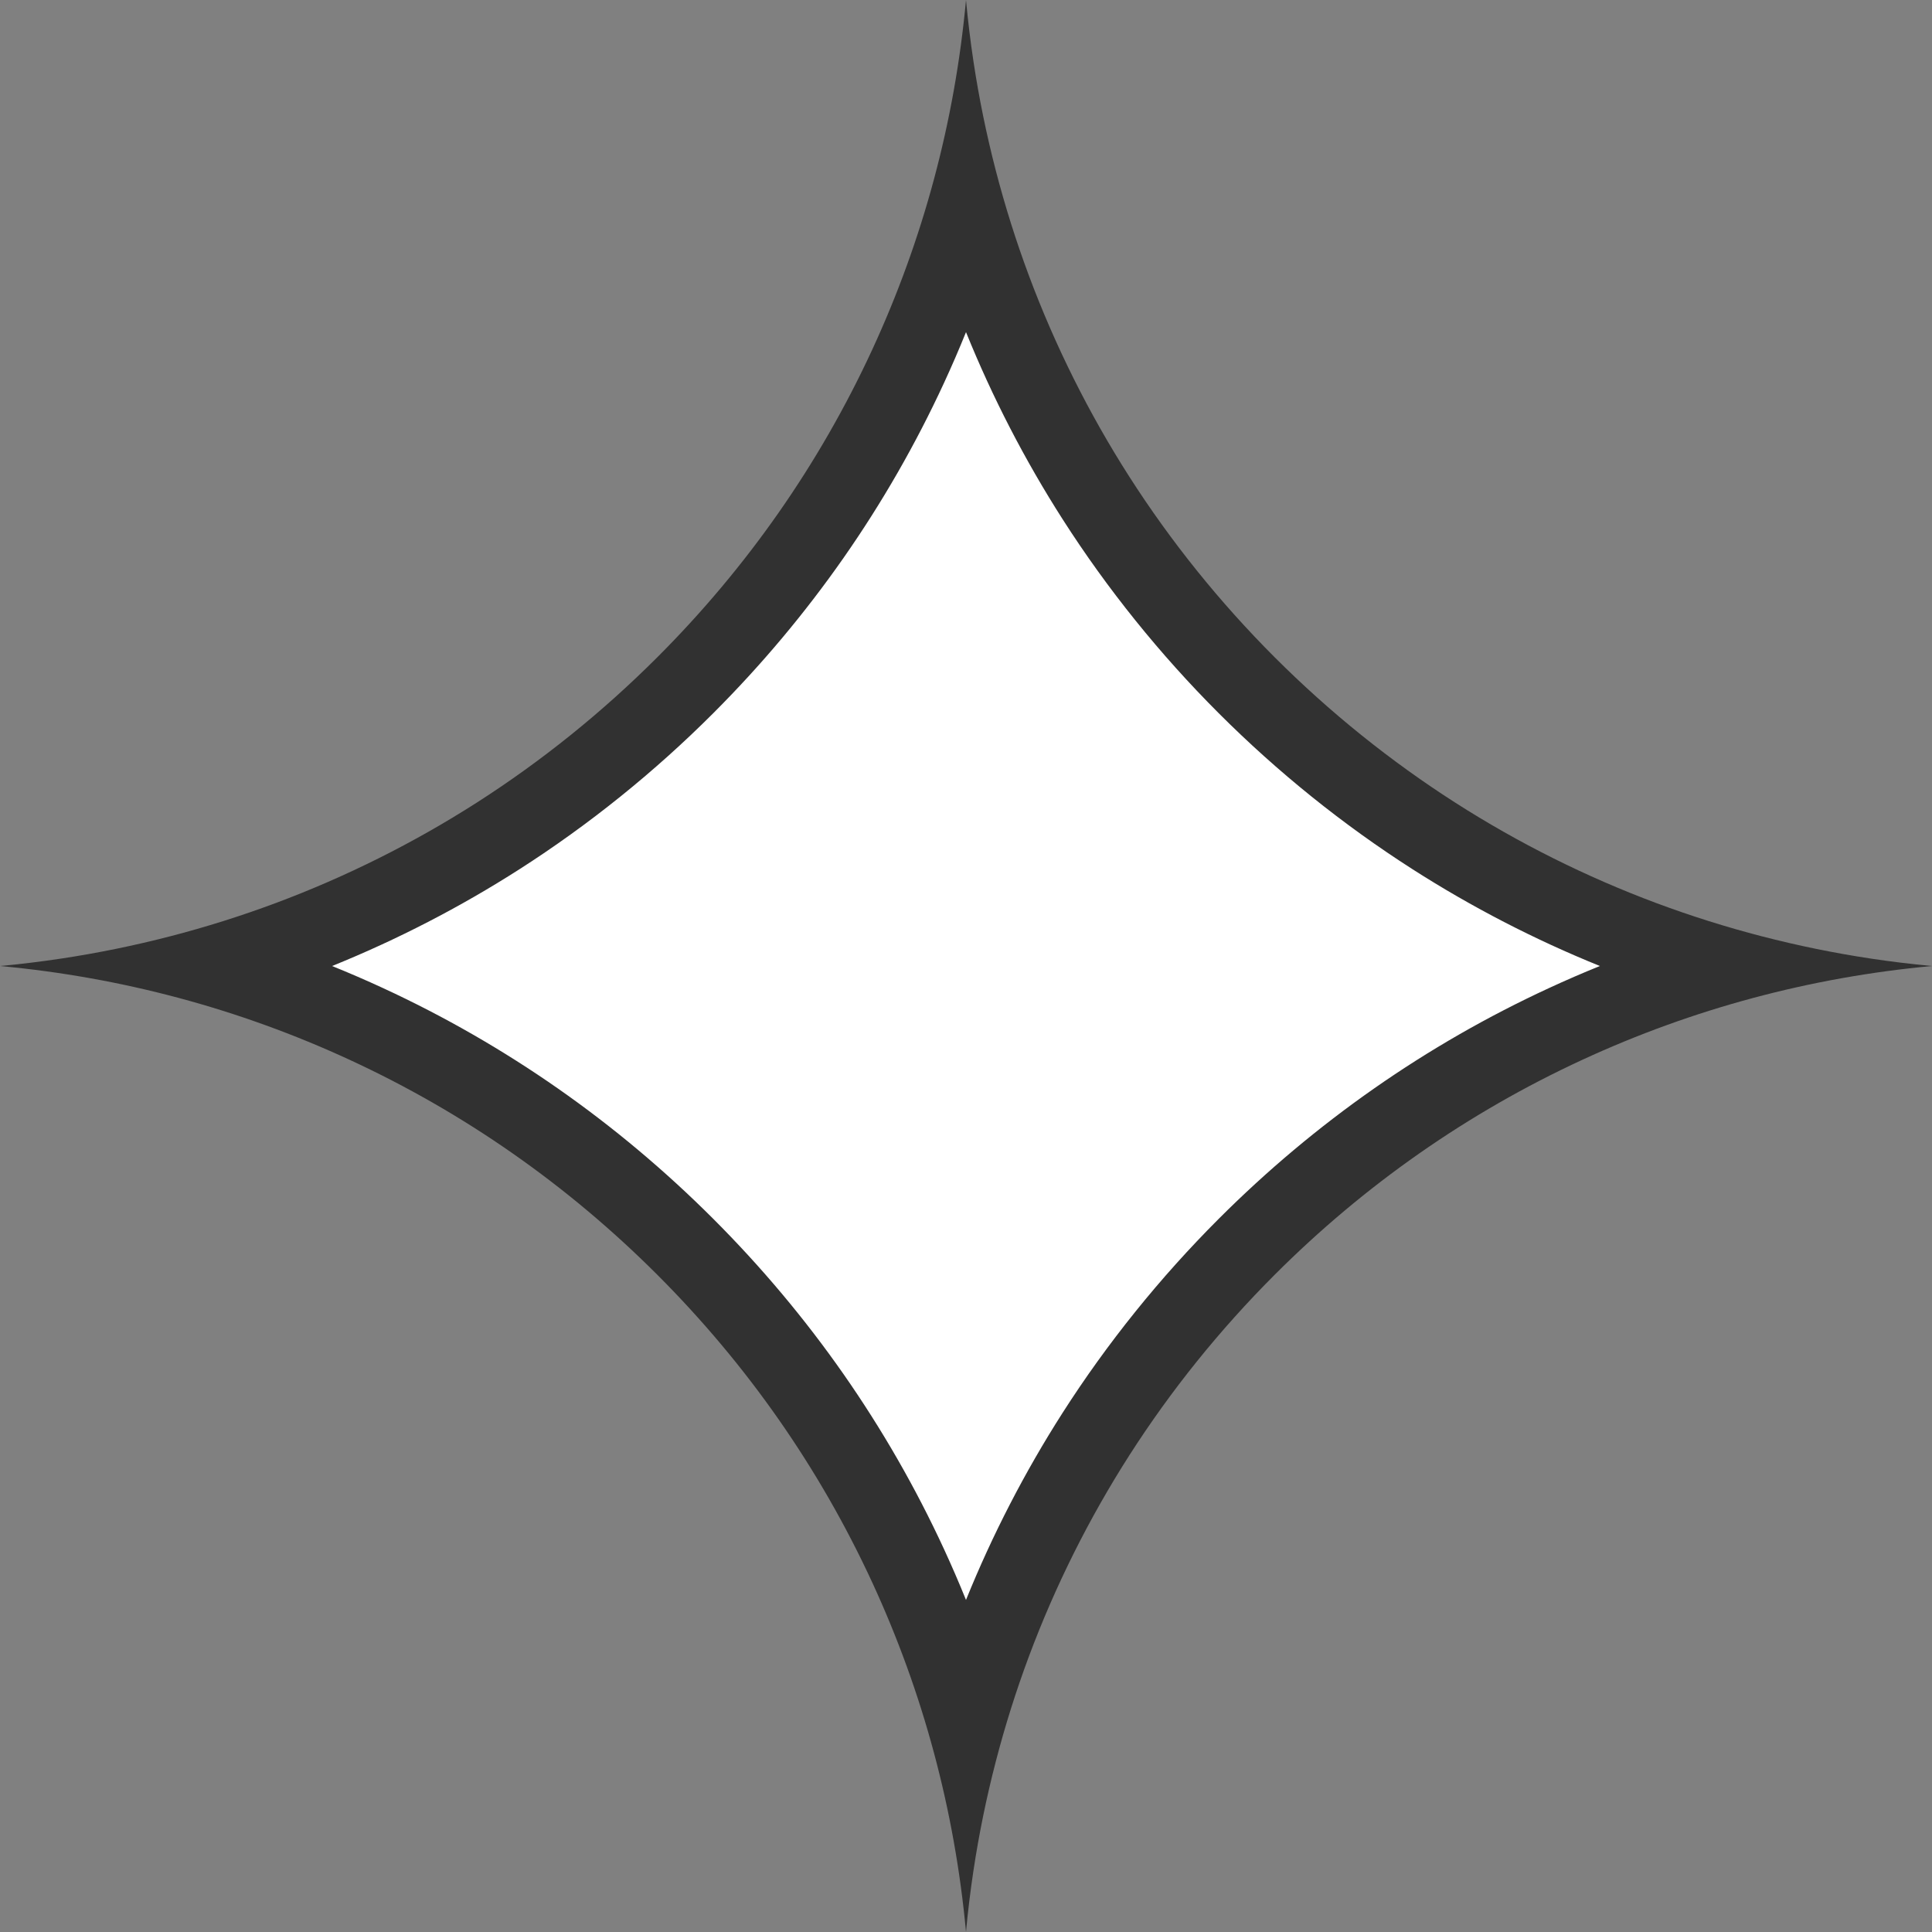 <svg xmlns="http://www.w3.org/2000/svg" width="122.098" height="122.098" viewBox="0 0 122.098 122.098">
  <rect x="0" y="0" width="122.098" height="122.098" fill="#808080" stroke="none"/>
  <g id="Subtraction_84" data-name="Subtraction 84" transform="translate(61.049) rotate(45)" fill="#fff">
    <path d="M 9.448 76.887 C 10.284 75.368 11.062 73.819 11.78 72.245 C 13.821 67.774 15.39 63.073 16.445 58.272 C 17.528 53.341 18.077 48.26 18.077 43.169 C 18.077 34.847 16.632 26.701 13.783 18.958 C 12.575 15.674 11.128 12.499 9.452 9.449 C 10.971 10.285 12.52 11.063 14.094 11.781 C 18.566 13.822 23.267 15.392 28.067 16.446 C 32.996 17.529 38.077 18.078 43.169 18.078 C 48.259 18.078 53.34 17.529 58.271 16.446 C 63.07 15.392 67.771 13.823 72.244 11.781 C 73.818 11.062 75.367 10.284 76.887 9.448 C 75.21 12.499 73.763 15.675 72.555 18.959 C 69.705 26.701 68.26 34.847 68.26 43.169 C 68.26 48.261 68.809 53.342 69.892 58.272 C 70.946 63.071 72.516 67.772 74.557 72.245 C 75.275 73.818 76.053 75.367 76.889 76.887 C 73.838 75.211 70.663 73.764 67.379 72.556 C 59.637 69.706 51.491 68.261 43.169 68.261 C 34.846 68.261 26.701 69.706 18.958 72.556 C 15.674 73.764 12.498 75.212 9.448 76.887 Z" stroke="none"/>
    <path d="M 71.497 71.497 C 69.762 67.404 68.403 63.145 67.45 58.808 C 66.329 53.702 65.76 48.441 65.76 43.169 C 65.76 34.551 67.257 26.115 70.209 18.096 C 70.612 16.999 71.041 15.914 71.496 14.841 C 67.403 16.577 63.143 17.935 58.807 18.887 C 53.701 20.009 48.439 20.578 43.169 20.578 C 37.897 20.578 32.636 20.009 27.531 18.888 C 23.194 17.935 18.934 16.577 14.842 14.842 C 15.297 15.914 15.726 16.998 16.129 18.094 C 19.08 26.115 20.577 34.551 20.577 43.169 C 20.577 48.44 20.008 53.701 18.887 58.809 C 17.934 63.146 16.575 67.405 14.841 71.497 C 15.913 71.042 16.998 70.613 18.095 70.209 C 26.114 67.258 34.551 65.761 43.169 65.761 C 51.787 65.761 60.223 67.258 68.243 70.209 C 69.339 70.613 70.424 71.042 71.497 71.497 M 0.001 86.337 L 0 86.336 C 0.83 85.339 1.644 84.301 2.419 83.248 C 5.189 79.491 7.574 75.44 9.506 71.207 C 11.473 66.896 12.986 62.364 14.003 57.736 C 15.047 52.981 15.577 48.08 15.577 43.169 C 15.577 35.142 14.184 27.287 11.437 19.821 C 8.782 12.608 4.935 5.939 -4.42129294242477e-06 8.069317118497565e-06 C 0.996 0.828 2.036 1.642 3.09 2.42 C 6.846 5.19 10.898 7.574 15.132 9.507 C 19.443 11.475 23.976 12.988 28.603 14.004 C 33.357 15.048 38.257 15.578 43.169 15.578 C 48.079 15.578 52.98 15.048 57.735 14.004 C 62.361 12.988 66.893 11.475 71.206 9.507 C 75.442 7.573 79.493 5.188 83.247 2.42 C 84.293 1.649 85.333 0.835 86.336 0.001 C 81.403 5.94 77.555 12.609 74.901 19.822 C 72.153 27.287 70.76 35.143 70.76 43.169 C 70.76 48.081 71.29 52.981 72.334 57.736 C 73.35 62.363 74.863 66.895 76.831 71.207 C 78.762 75.437 81.146 79.489 83.917 83.248 C 84.687 84.293 85.5 85.33 86.331 86.331 C 80.393 81.401 73.726 77.555 66.516 74.902 C 59.051 72.154 51.196 70.761 43.169 70.761 C 35.142 70.761 27.287 72.154 19.822 74.902 C 12.609 77.556 5.94 81.404 0.001 86.337 Z" stroke="none" fill="#313131"/>
  </g>
</svg>
